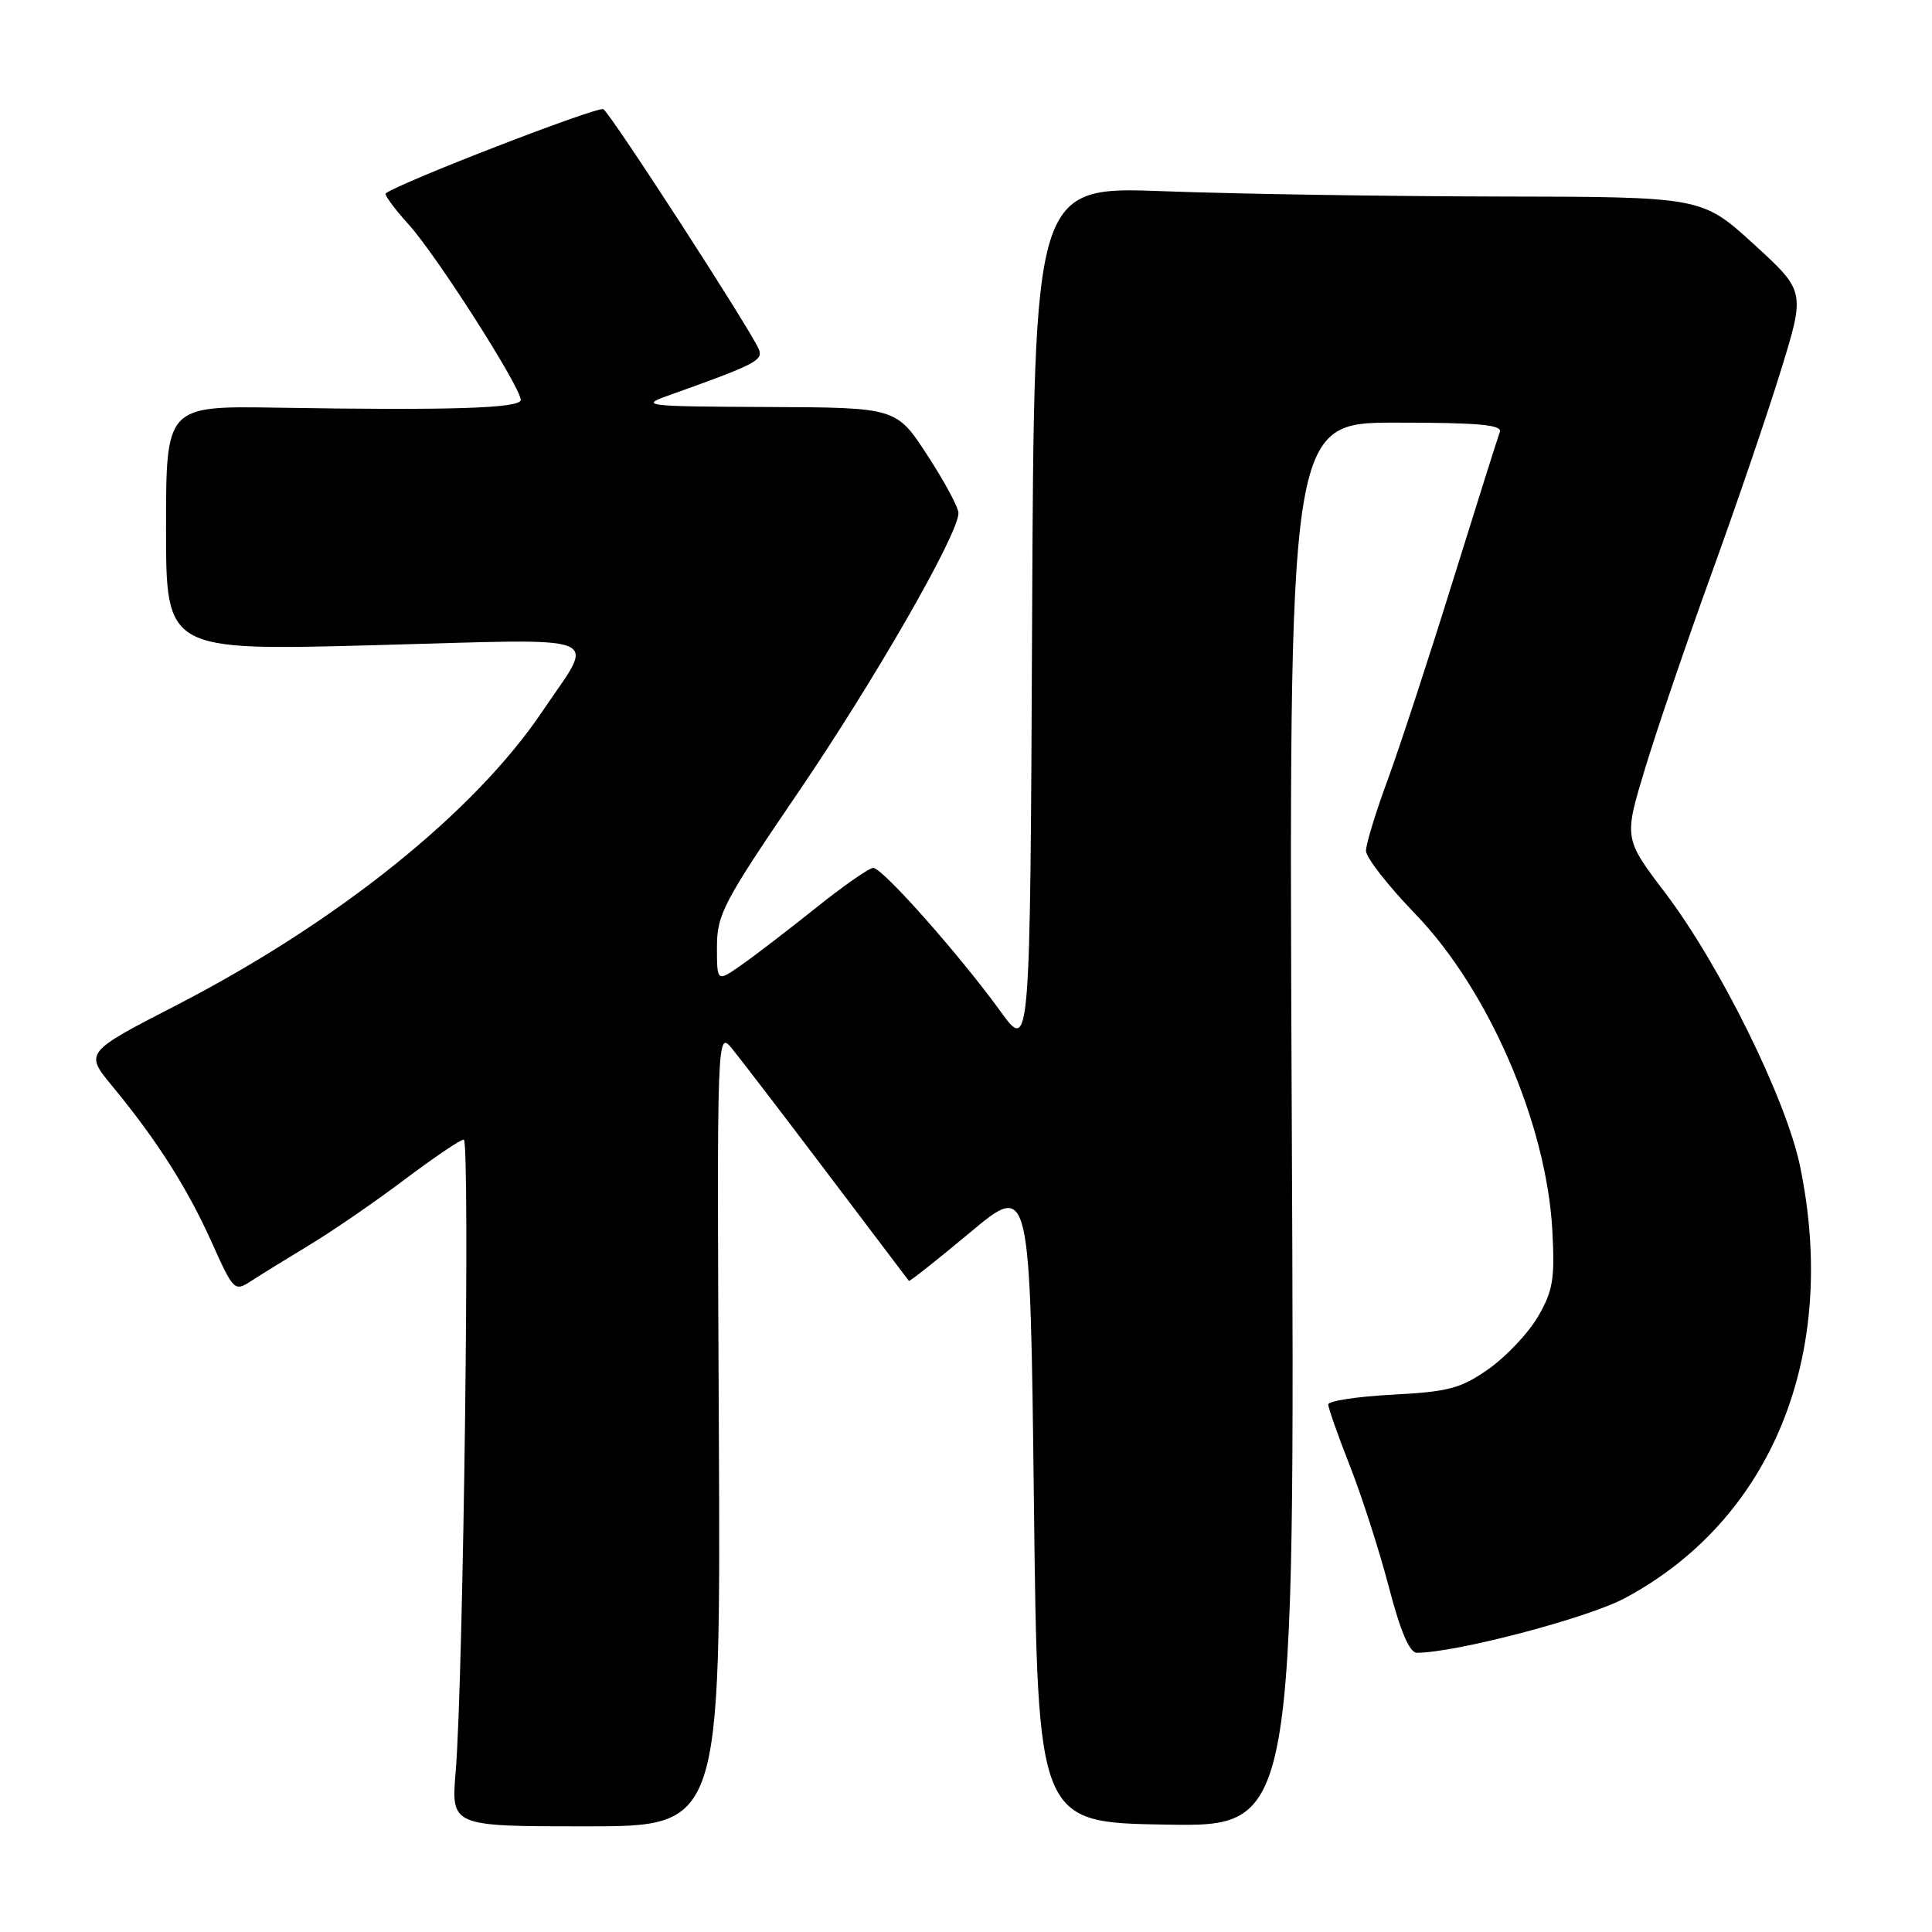<?xml version="1.0" encoding="UTF-8" standalone="no"?>
<!DOCTYPE svg PUBLIC "-//W3C//DTD SVG 1.1//EN" "http://www.w3.org/Graphics/SVG/1.1/DTD/svg11.dtd" >
<svg xmlns="http://www.w3.org/2000/svg" xmlns:xlink="http://www.w3.org/1999/xlink" version="1.1" viewBox="0 0 256 256">
 <g >
 <path fill="currentColor"
d=" M 95.25 189.25 C 94.99 136.50 94.99 136.50 97.04 139.00 C 98.16 140.38 103.85 147.80 109.67 155.50 C 115.50 163.20 120.34 169.60 120.43 169.72 C 120.53 169.84 124.18 166.95 128.55 163.30 C 136.50 156.66 136.50 156.66 137.00 199.08 C 137.50 241.50 137.50 241.50 154.54 241.77 C 171.59 242.05 171.59 242.05 171.17 149.02 C 170.75 56.00 170.75 56.00 184.98 56.00 C 195.96 56.00 199.10 56.29 198.73 57.25 C 198.47 57.94 195.67 66.83 192.50 77.00 C 189.34 87.17 185.46 99.02 183.88 103.32 C 182.29 107.62 181.00 111.86 181.00 112.74 C 181.00 113.62 183.94 117.39 187.54 121.11 C 197.23 131.15 204.92 148.89 205.69 163.00 C 206.04 169.47 205.78 171.04 203.79 174.46 C 202.52 176.64 199.58 179.75 197.26 181.39 C 193.57 183.98 191.95 184.41 184.52 184.80 C 179.83 185.05 176.00 185.63 176.00 186.10 C 176.00 186.57 177.29 190.22 178.86 194.22 C 180.44 198.23 182.76 205.44 184.02 210.25 C 185.56 216.15 186.77 219.00 187.74 219.00 C 192.87 219.00 210.28 214.43 215.25 211.79 C 234.80 201.37 243.70 179.45 238.51 154.50 C 236.67 145.64 227.89 127.85 220.64 118.30 C 215.17 111.09 215.17 111.09 217.99 101.80 C 219.54 96.68 223.50 85.08 226.79 76.00 C 230.08 66.92 234.22 54.80 235.99 49.04 C 239.21 38.59 239.21 38.59 232.36 32.33 C 225.50 26.08 225.50 26.08 198.50 26.04 C 183.65 26.01 163.74 25.70 154.26 25.34 C 137.02 24.69 137.02 24.69 136.76 82.07 C 136.50 139.45 136.50 139.45 132.54 133.97 C 127.13 126.51 116.93 115.00 115.71 115.00 C 115.17 115.00 111.75 117.38 108.11 120.30 C 104.47 123.21 100.04 126.61 98.25 127.86 C 95.00 130.14 95.00 130.14 95.00 125.47 C 95.00 121.18 95.87 119.52 105.66 105.15 C 115.91 90.10 127.00 70.79 127.00 67.98 C 127.00 67.24 125.15 63.80 122.88 60.32 C 118.77 54.00 118.77 54.00 101.63 53.93 C 85.55 53.86 84.74 53.77 88.50 52.43 C 100.03 48.32 101.12 47.77 100.57 46.33 C 99.69 44.04 80.96 15.09 79.95 14.47 C 79.24 14.03 52.75 24.28 51.11 25.63 C 50.90 25.80 52.27 27.67 54.17 29.77 C 57.86 33.85 69.00 51.30 69.00 52.99 C 69.00 54.10 59.78 54.40 36.75 54.02 C 22.00 53.78 22.00 53.78 22.00 70.01 C 22.00 86.23 22.00 86.23 49.66 85.49 C 81.21 84.64 78.94 83.74 71.86 94.27 C 62.87 107.63 44.73 122.19 23.35 133.21 C 11.20 139.47 11.20 139.47 14.93 143.98 C 20.81 151.11 24.82 157.42 28.04 164.58 C 30.94 171.04 31.07 171.18 33.26 169.75 C 34.49 168.95 37.98 166.80 41.00 164.97 C 44.02 163.15 49.68 159.26 53.57 156.33 C 57.46 153.40 61.00 151.00 61.45 151.00 C 62.31 151.00 61.40 222.51 60.38 234.75 C 59.77 242.00 59.77 242.00 77.64 242.00 C 95.50 242.00 95.50 242.00 95.25 189.25 Z "/>
</g>
</svg>